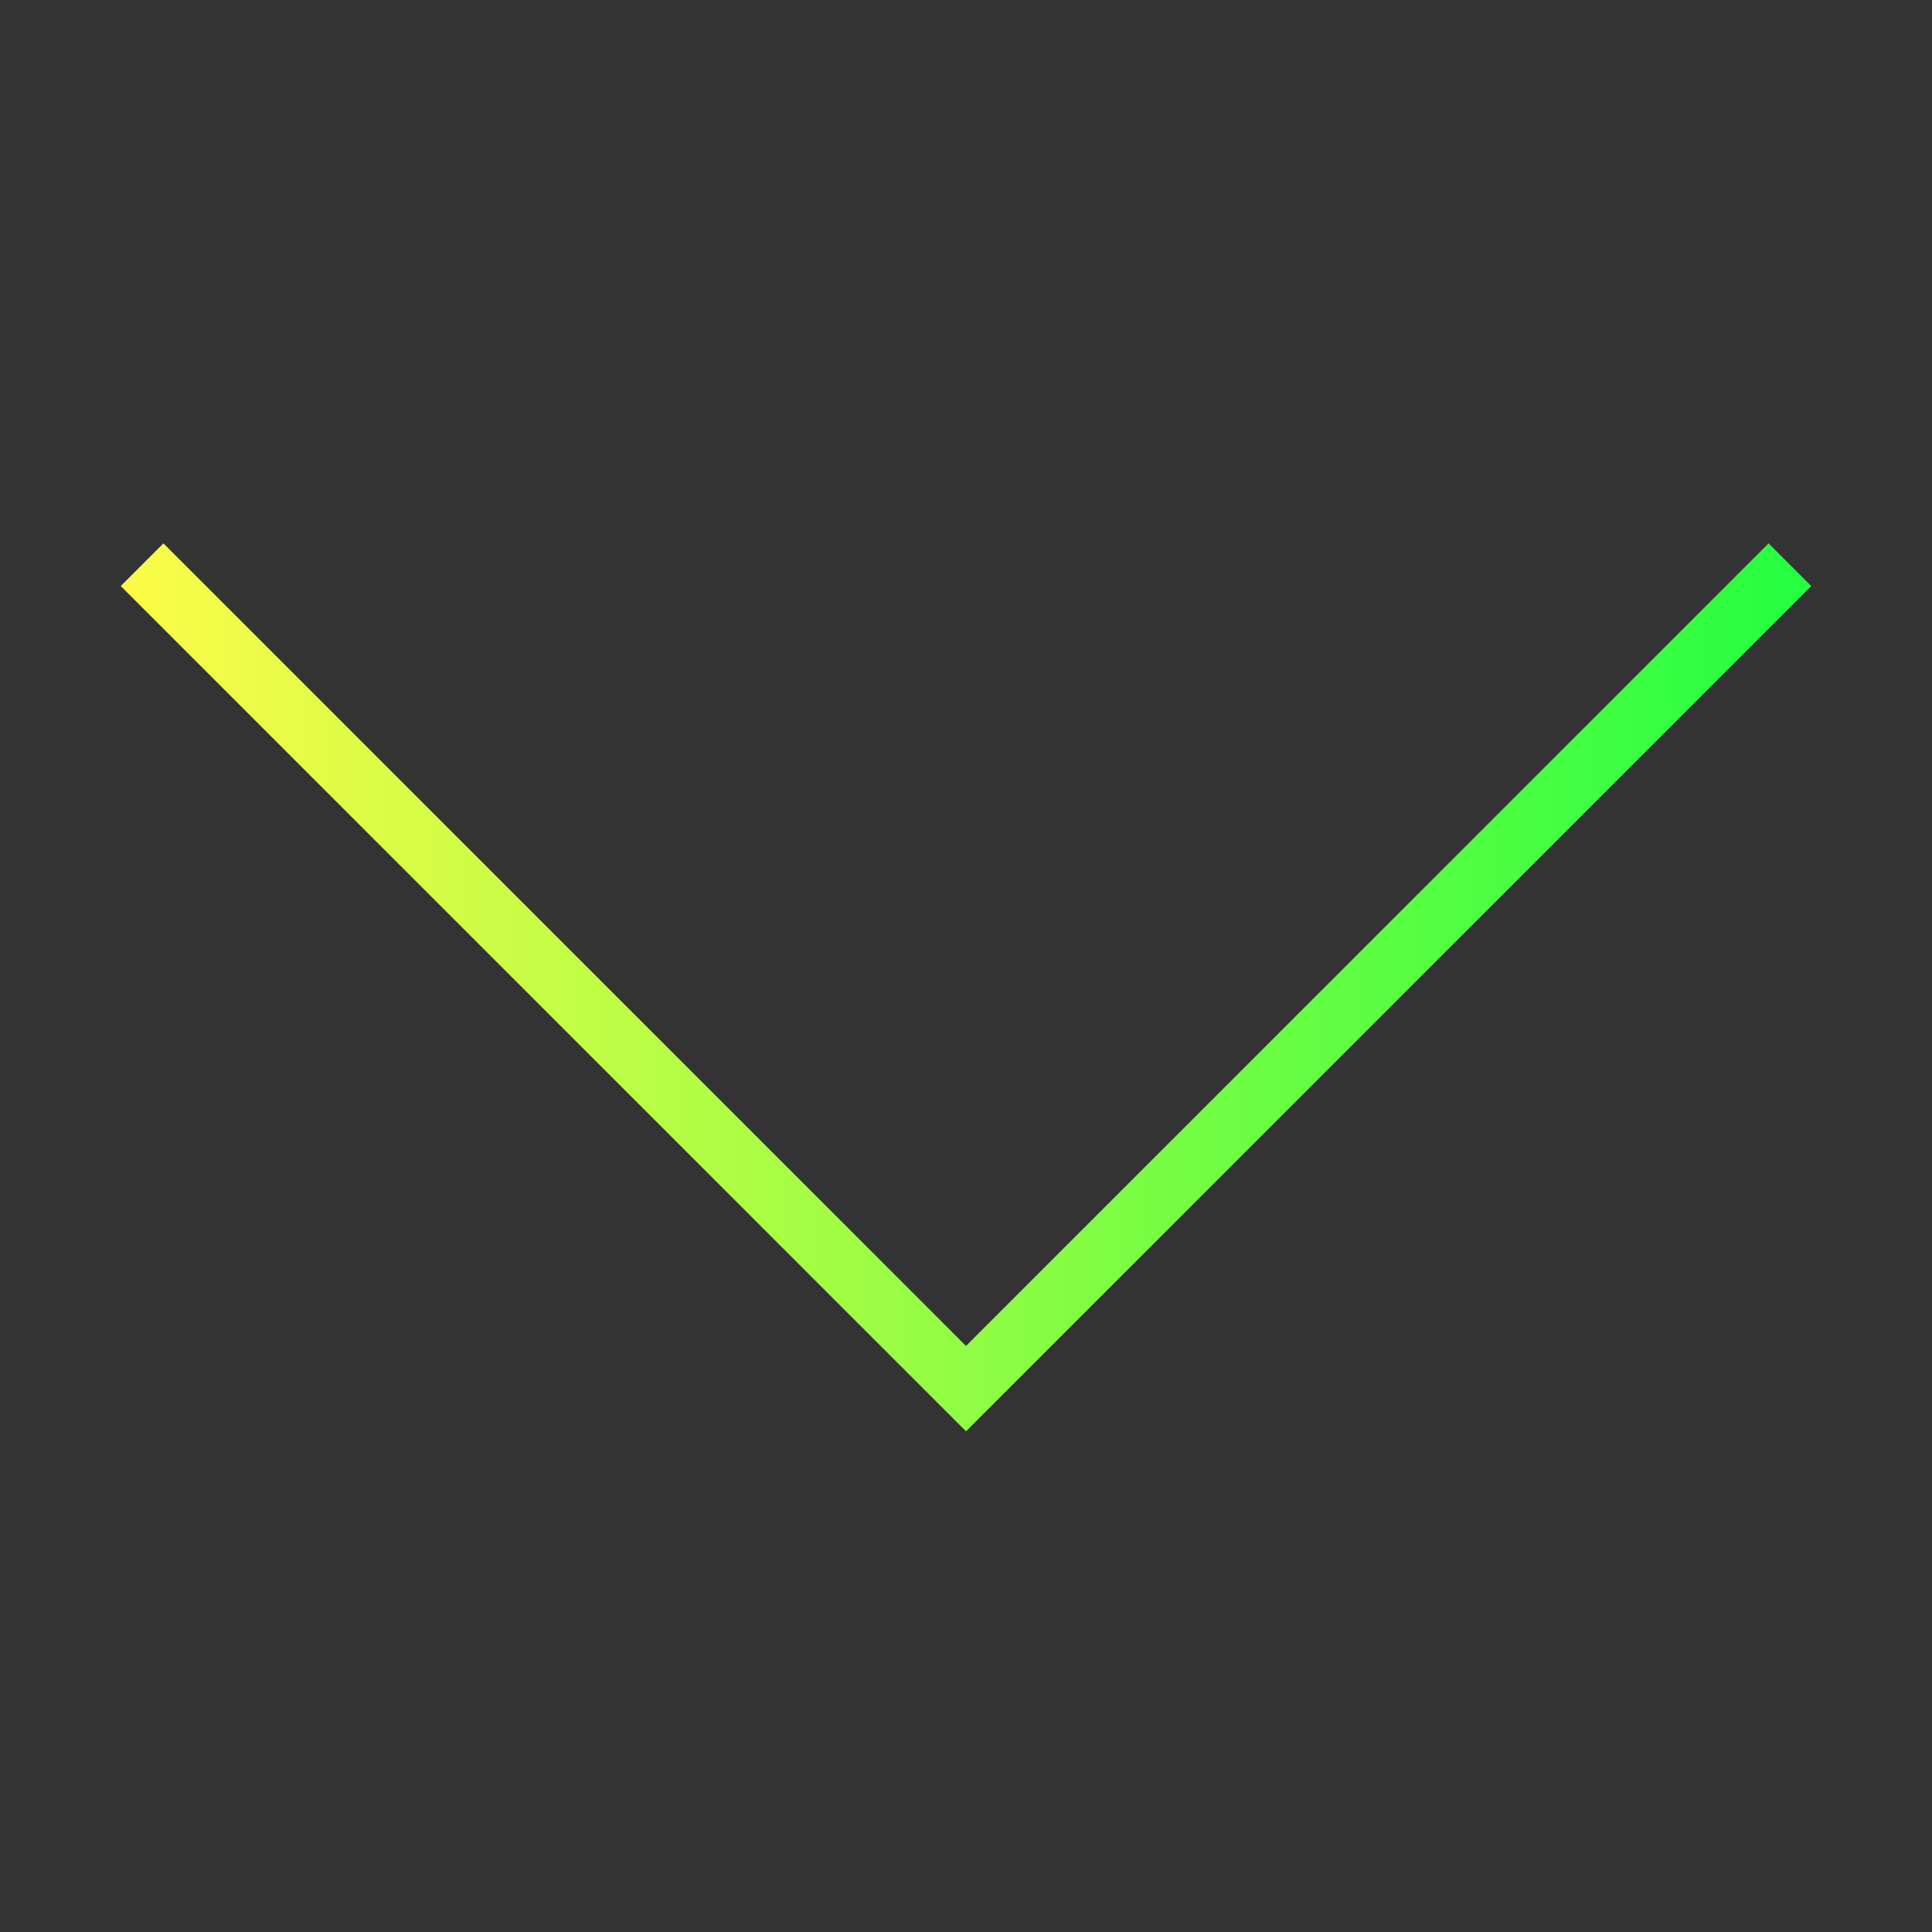 <svg width="32" height="32" viewBox="0 0 32 32" fill="none" xmlns="http://www.w3.org/2000/svg">
<rect x="0" y="0" width="32" height="32" fill="#333333" stroke="none"/>
<path d="M16 23.707L2 9.707L2.707 9L16 22.293L29.293 9L30 9.707L16 23.707Z" fill="url(#paint0_linear_10_18149)"/>
<defs>
<linearGradient id="paint0_linear_10_18149" x1="2" y1="16.354" x2="30" y2="16.354" gradientUnits="userSpaceOnUse">
<stop stop-color="#FDFC47"/>
<stop offset="1" stop-color="#24FE41"/>
</linearGradient>
</defs>
</svg>

